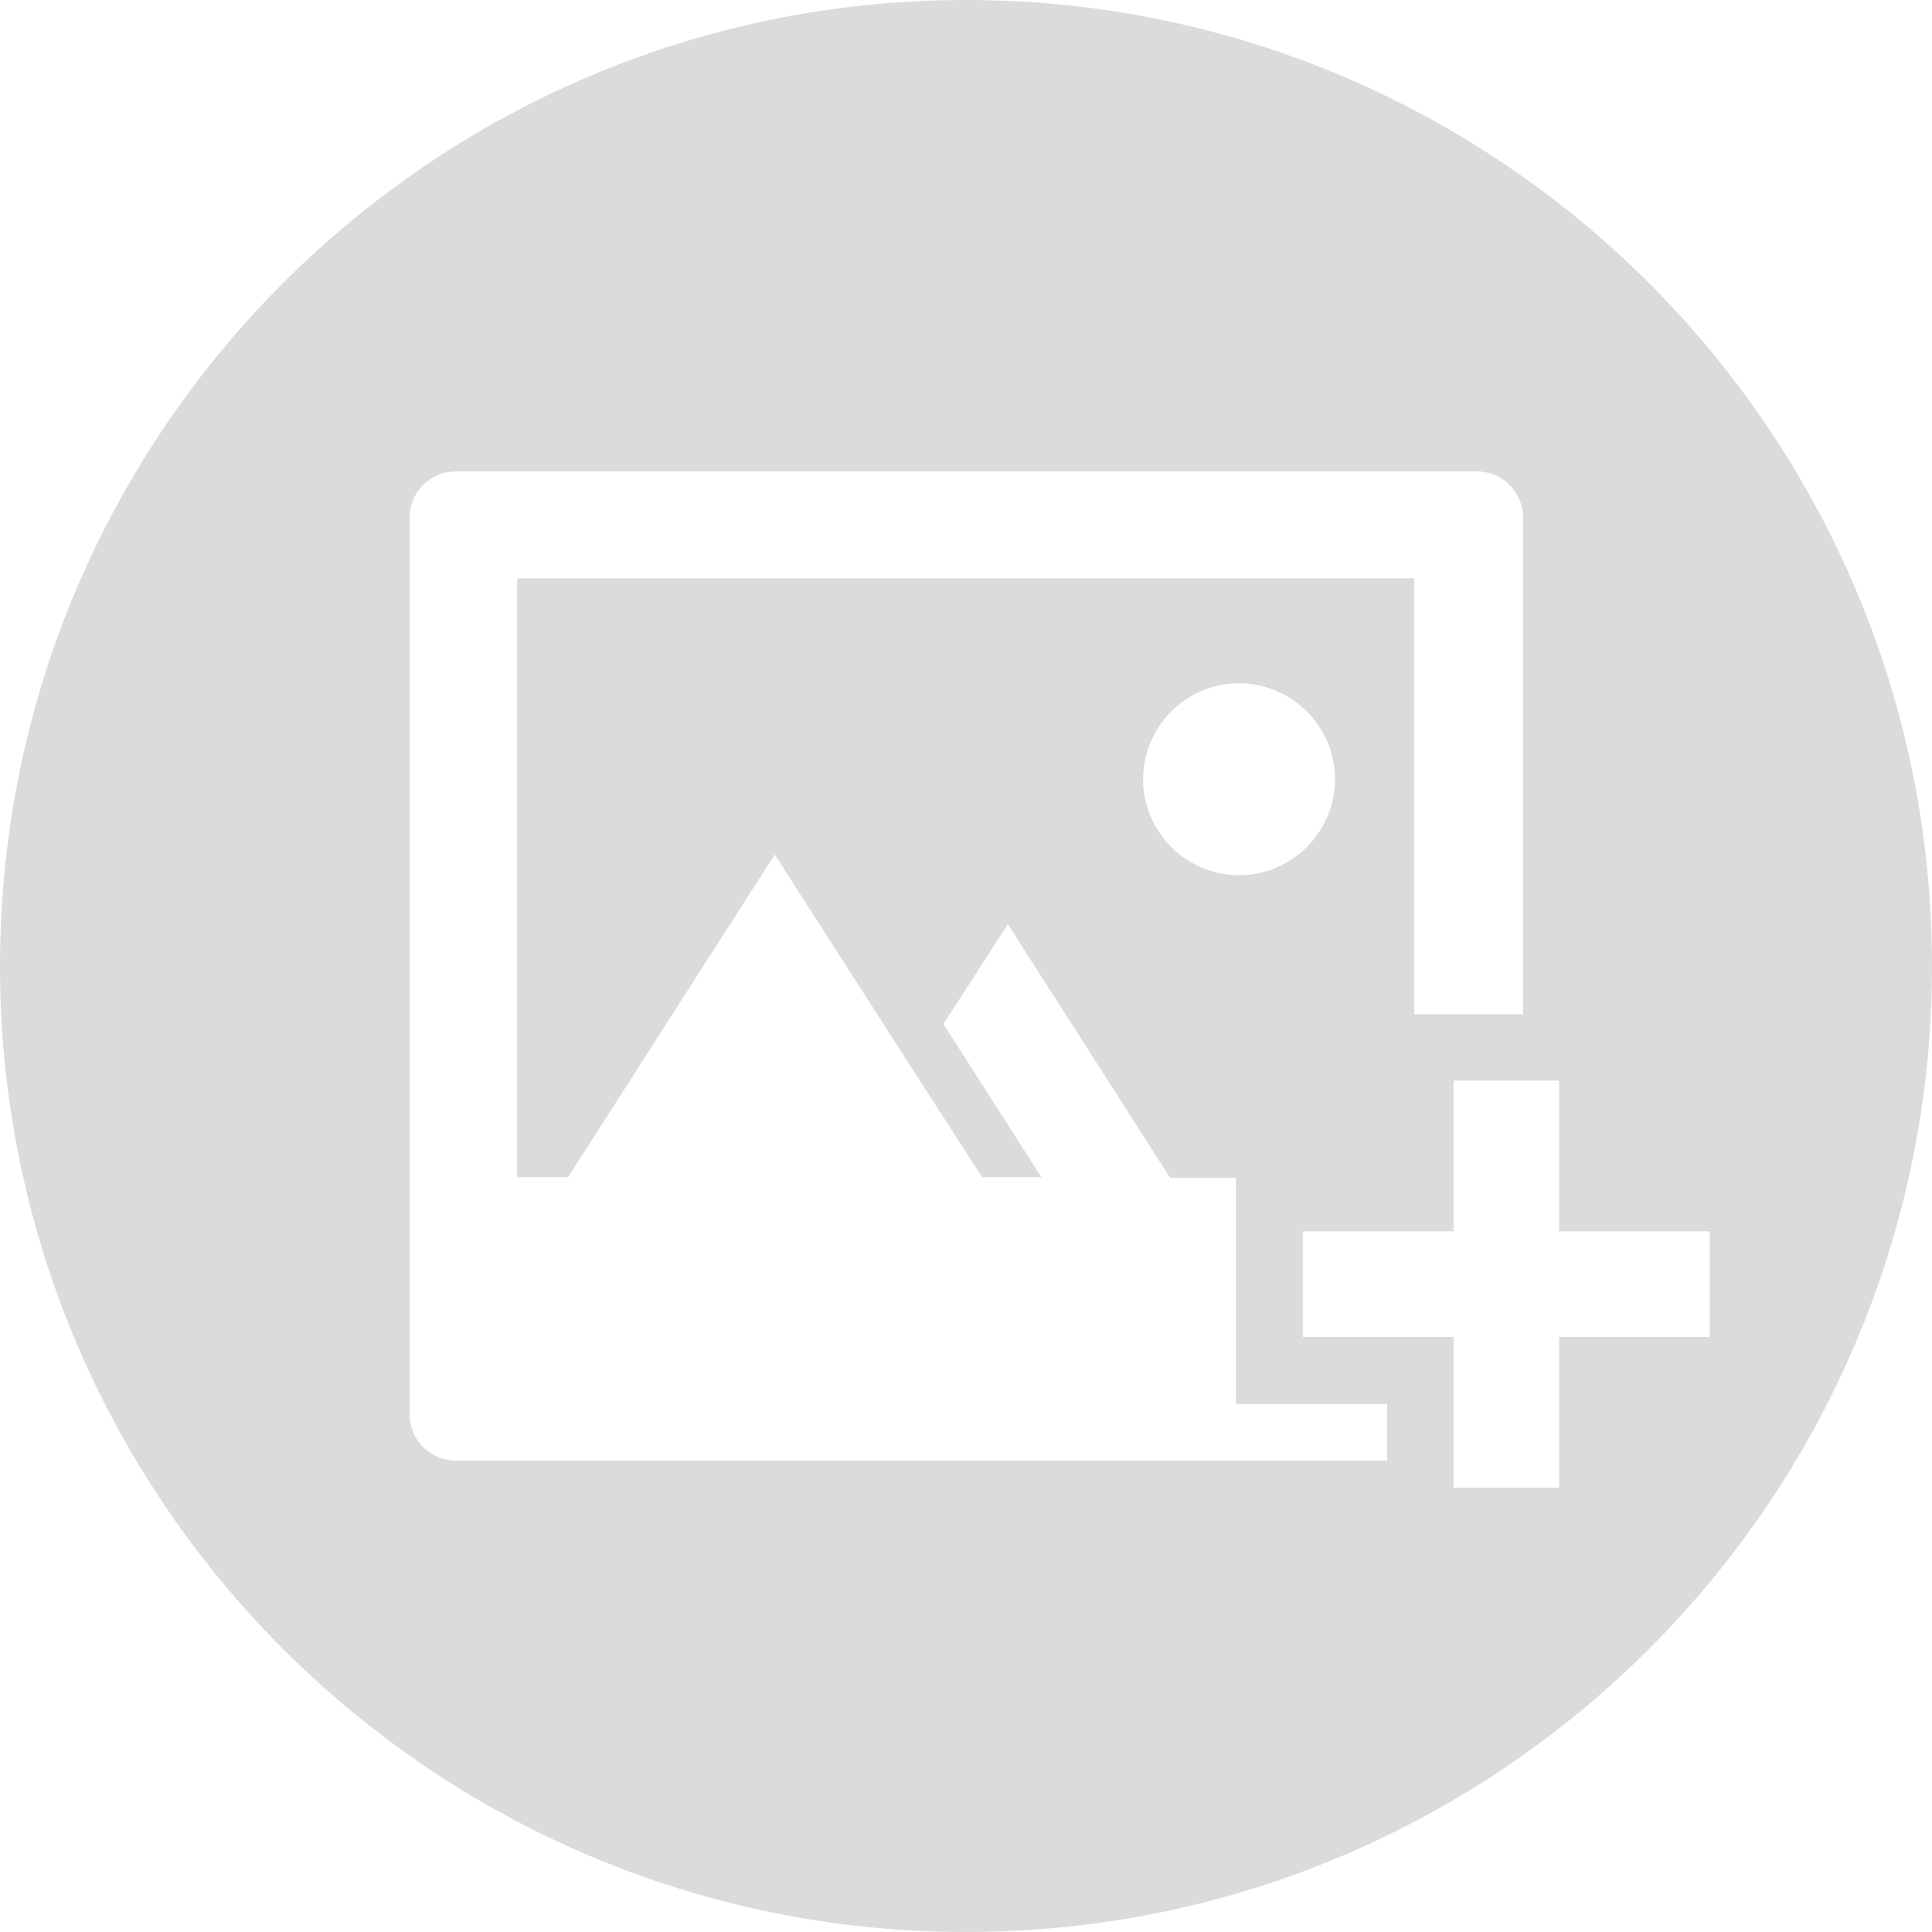 <?xml version="1.0" encoding="utf-8"?>
<!-- Generator: Adobe Illustrator 19.1.0, SVG Export Plug-In . SVG Version: 6.00 Build 0)  -->
<svg version="1.1" id="Layer_1" xmlns="http://www.w3.org/2000/svg" xmlns:xlink="http://www.w3.org/1999/xlink" x="0px" y="0px"
	 viewBox="0 0 300 300" style="enable-background:new 0 0 300 300;" xml:space="preserve">
<style type="text/css">
	.st0{fill:#DBDBDB;}
</style>
<g>
</g>
<g>
	<g>
		<g>
			<path class="st0" d="M150,0C67.2,0,0,67.2,0,150s67.2,150,150,150s150-67.2,150-150C300,67.2,232.8,0,150,0z M70.8,226.8
				c-4,0-7.2-3.2-7.2-7.2V80.4c0-4,3.2-7.2,7.2-7.2h158.5c4,0,7.2,3.2,7.2,7.2v77.1h-10.8h-6.1V89.8H80.3v93h7.9l32.1-50.1
				l21.5,33.5l10.7,16.6h9.2L146.5,159l10-15.5l25.2,39.4h10.2v8.4v16.4V218h10.4h13.1v8.8L70.8,226.8L70.8,226.8z M207.3,121
				c0,8.2-6.7,14.9-14.9,14.9s-14.9-6.7-14.9-14.9s6.7-14.9,14.9-14.9S207.3,112.8,207.3,121z M242.1,207.6v23.4h-16.4v-4.2v-19.2
				h-23.4v-16.4h23.4v-23.4h10.8h5.6v23.4h23.4v16.4H242.1z"/>
		</g>
	</g>
</g>
</svg>
